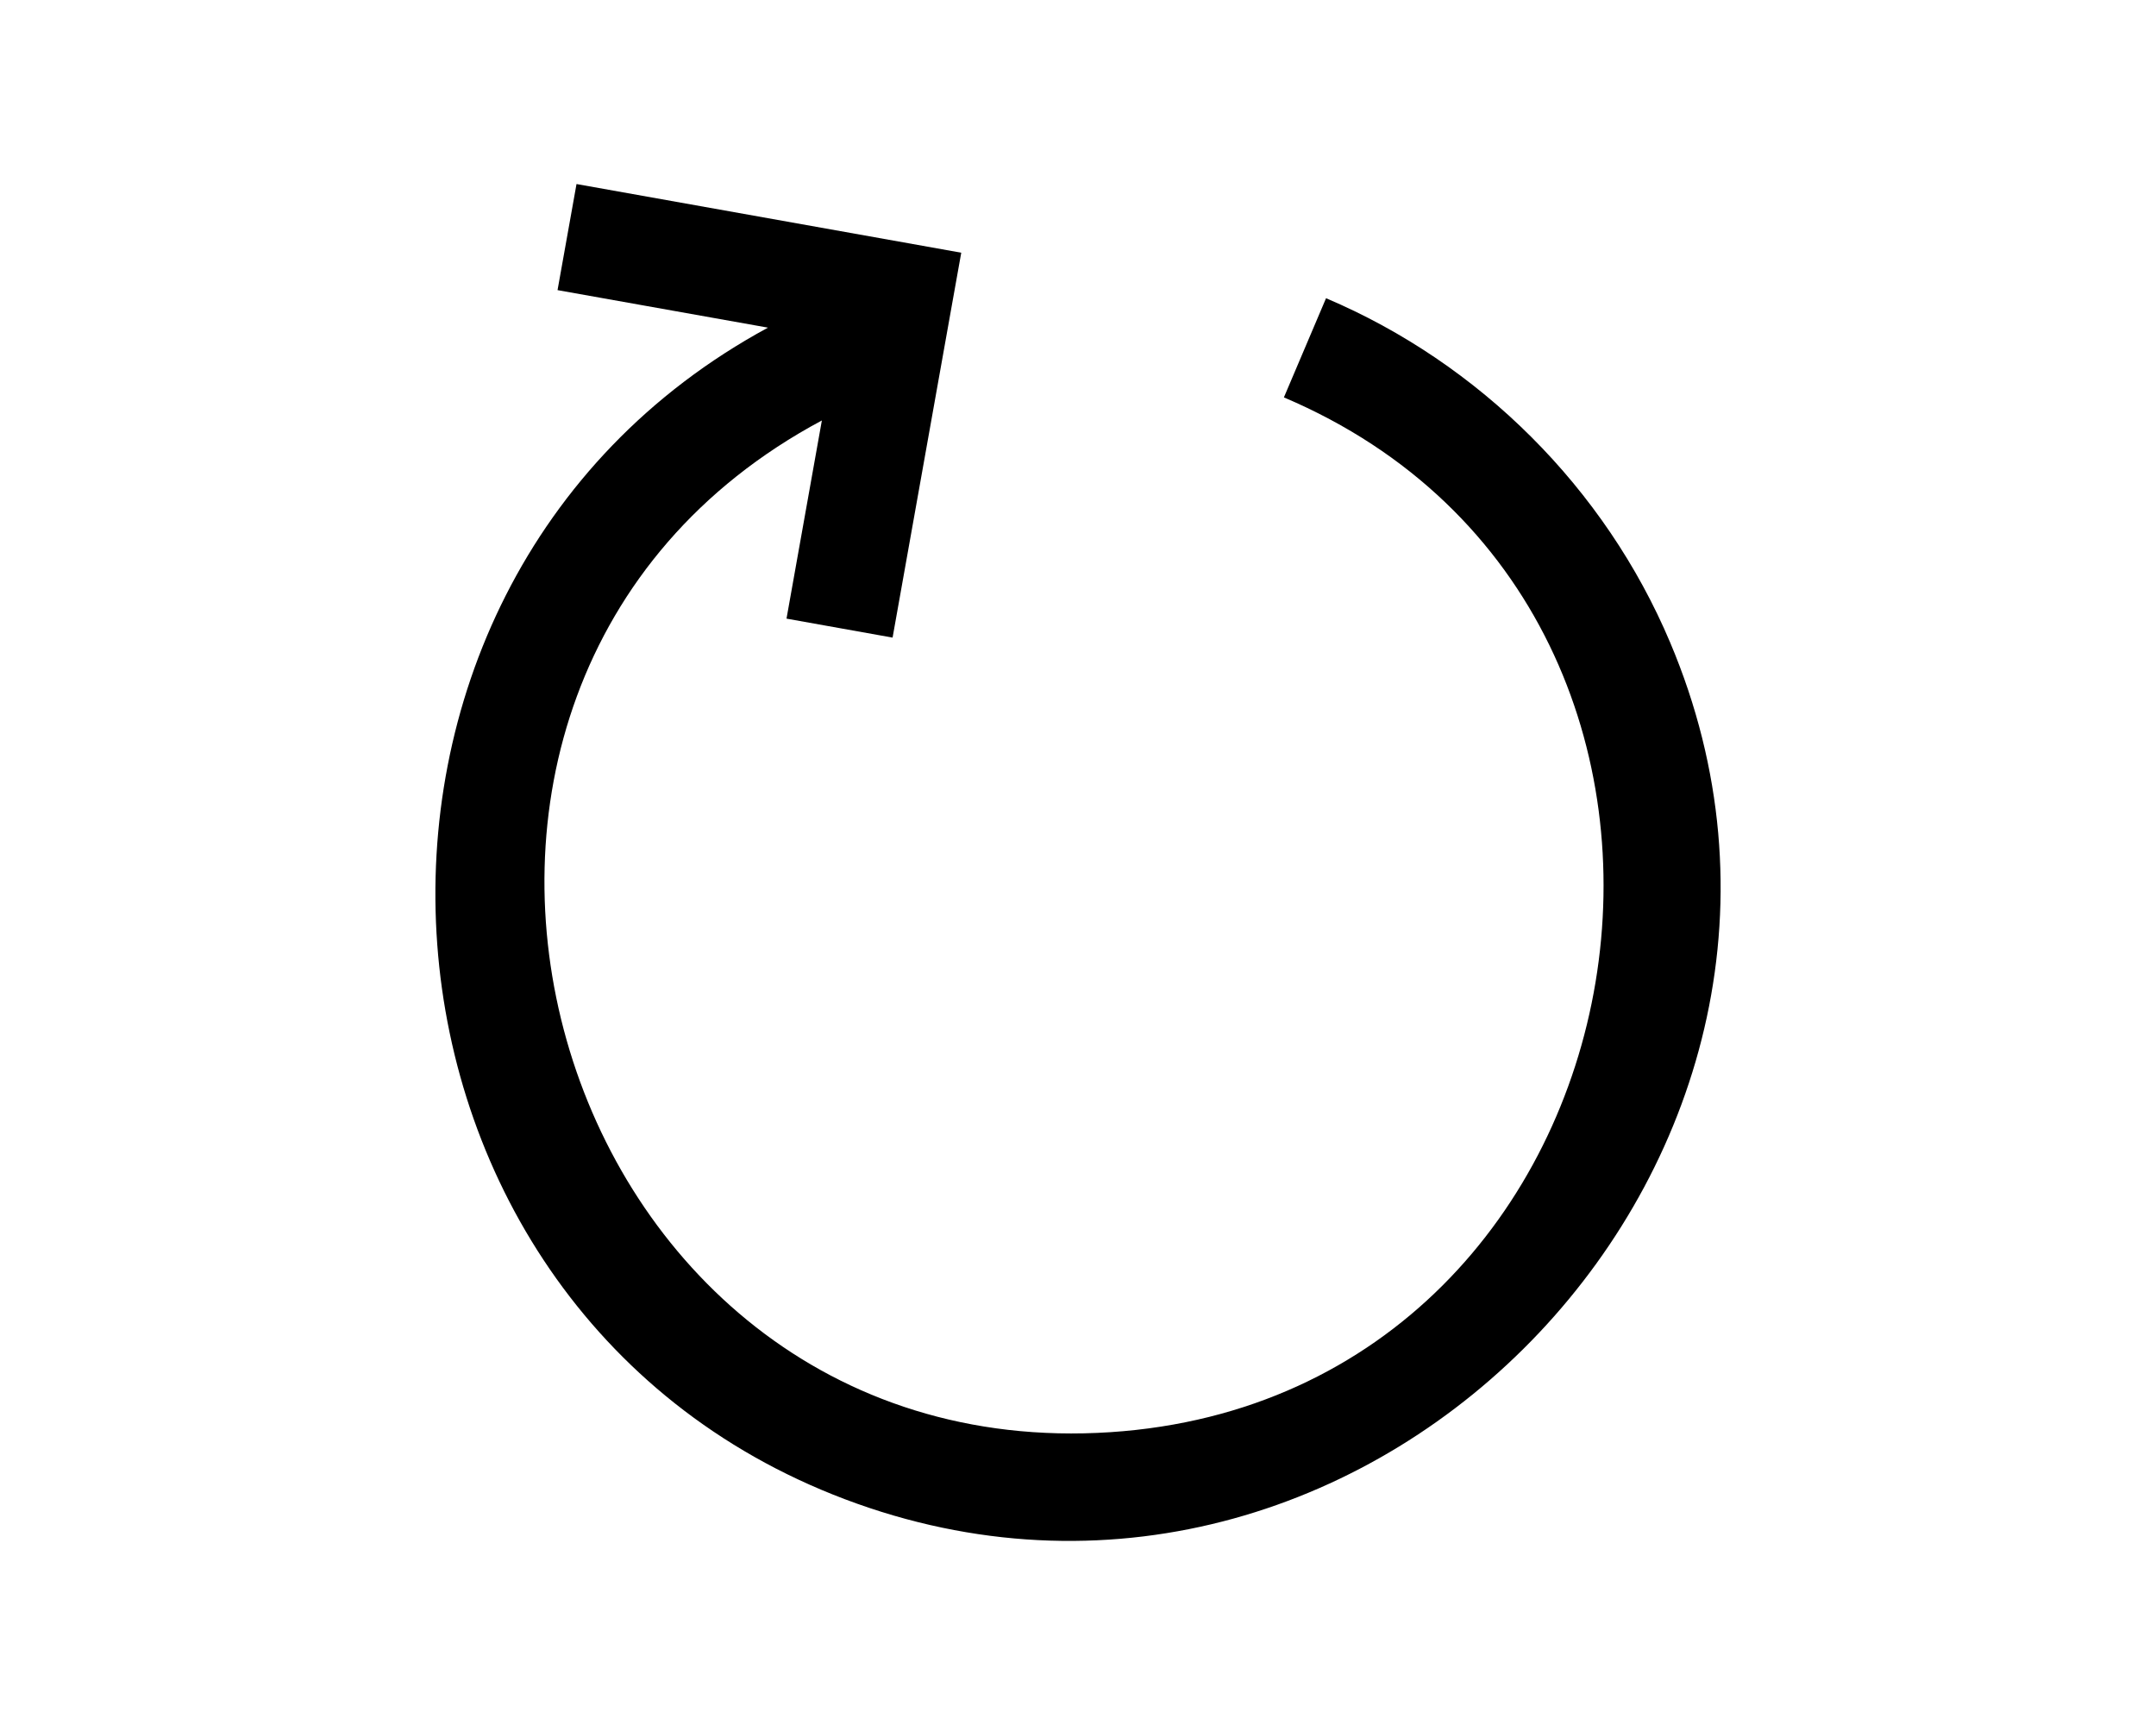 <?xml version="1.0" encoding="UTF-8"?>
<!DOCTYPE svg PUBLIC "-//W3C//DTD SVG 1.1 Tiny//EN" "http://www.w3.org/Graphics/SVG/1.1/DTD/svg11-tiny.dtd">
<svg width="20" height="16" viewBox="0 0 20 16">
<path d="M15.493,5.959c-0.604-1.43-1.766-2.588-3.192-3.193l-0.391,0.92c4.722,2.004,3.524,9.26-1.61,9.598 C5.043,13.629,2.999,6.371,7.624,3.9L7.296,5.738L8.28,5.914l0.549-3.078l0.088-0.492L8.425,2.256L5.348,1.707L5.172,2.691 l1.952,0.348C2.659,5.458,3.132,12.231,7.95,13.947S17.486,10.672,15.493,5.959"/>
</svg>